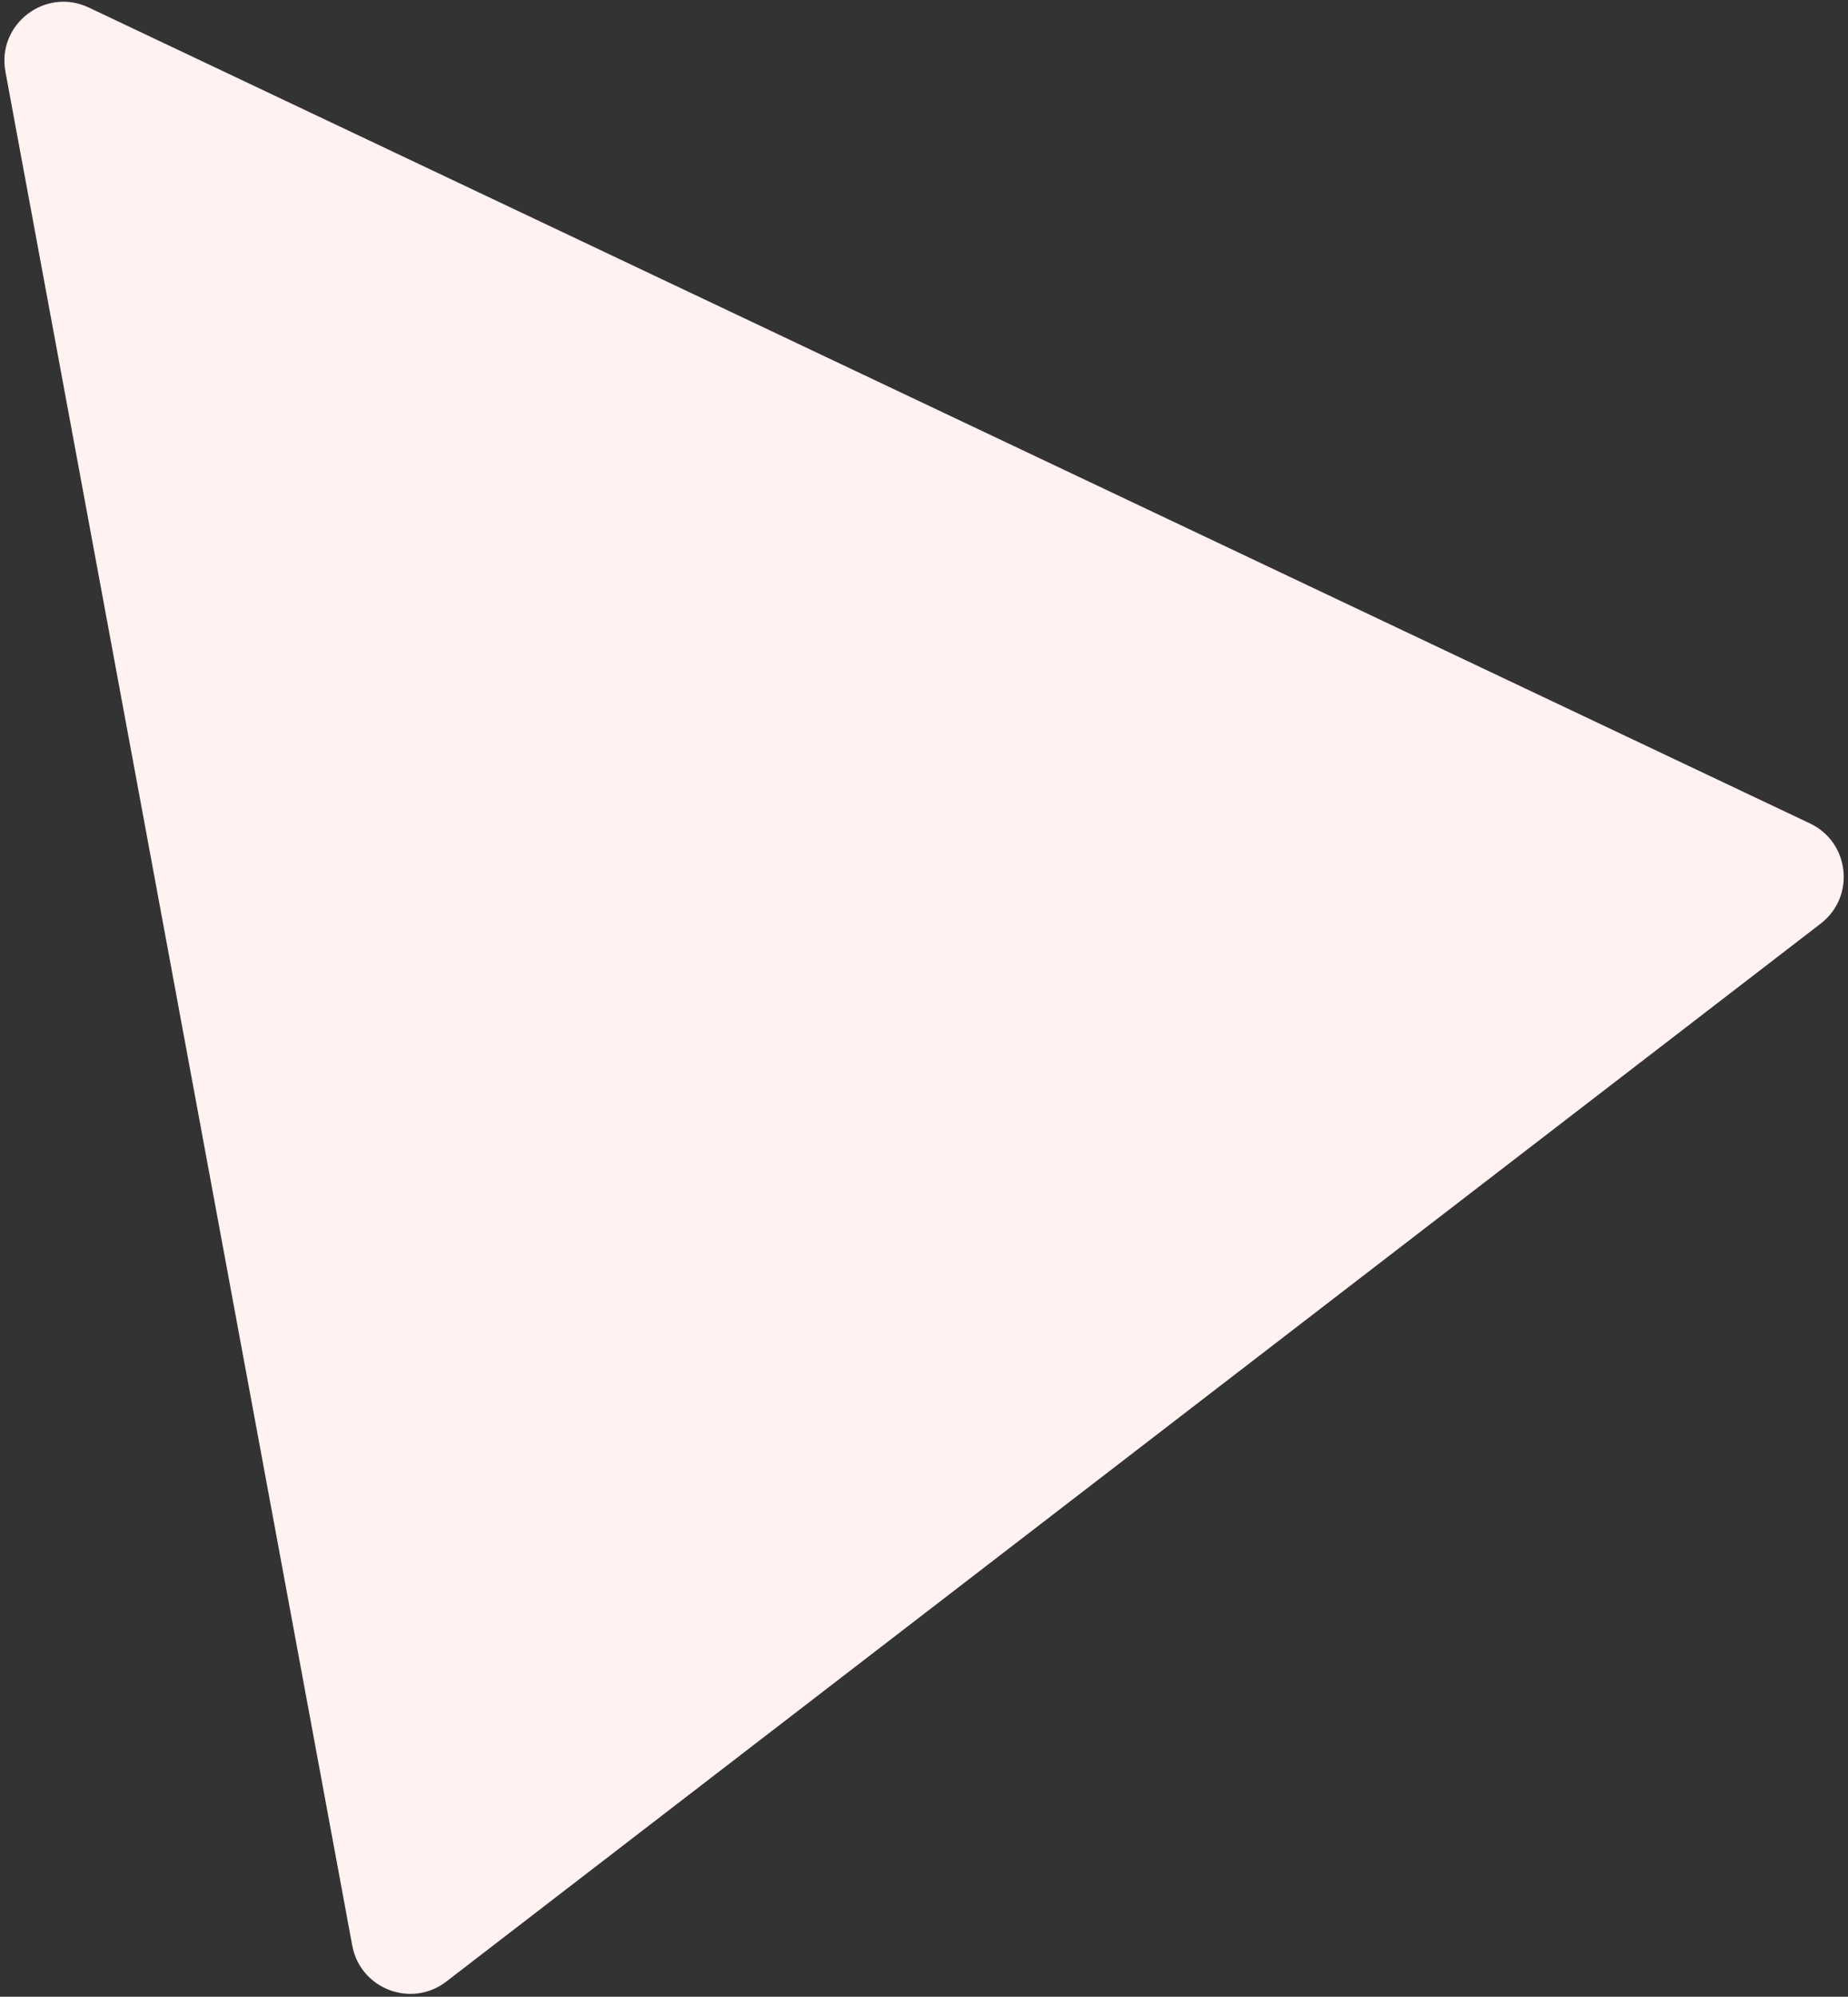 <svg width="313" height="338" viewBox="0 0 313 338" fill="none" xmlns="http://www.w3.org/2000/svg">
<rect x="0" y="0" width="313" height="338" fill="#333333" stroke="none"/>
<path d="M0.918 12.132C-0.568 4.111 7.66 -2.218 15.032 1.274L306.557 139.384C313.311 142.584 314.296 151.791 308.373 156.347L75.589 335.429C69.665 339.986 61.019 336.672 59.658 329.324L0.918 12.132Z" fill="#FFF2F0"/>
</svg>
